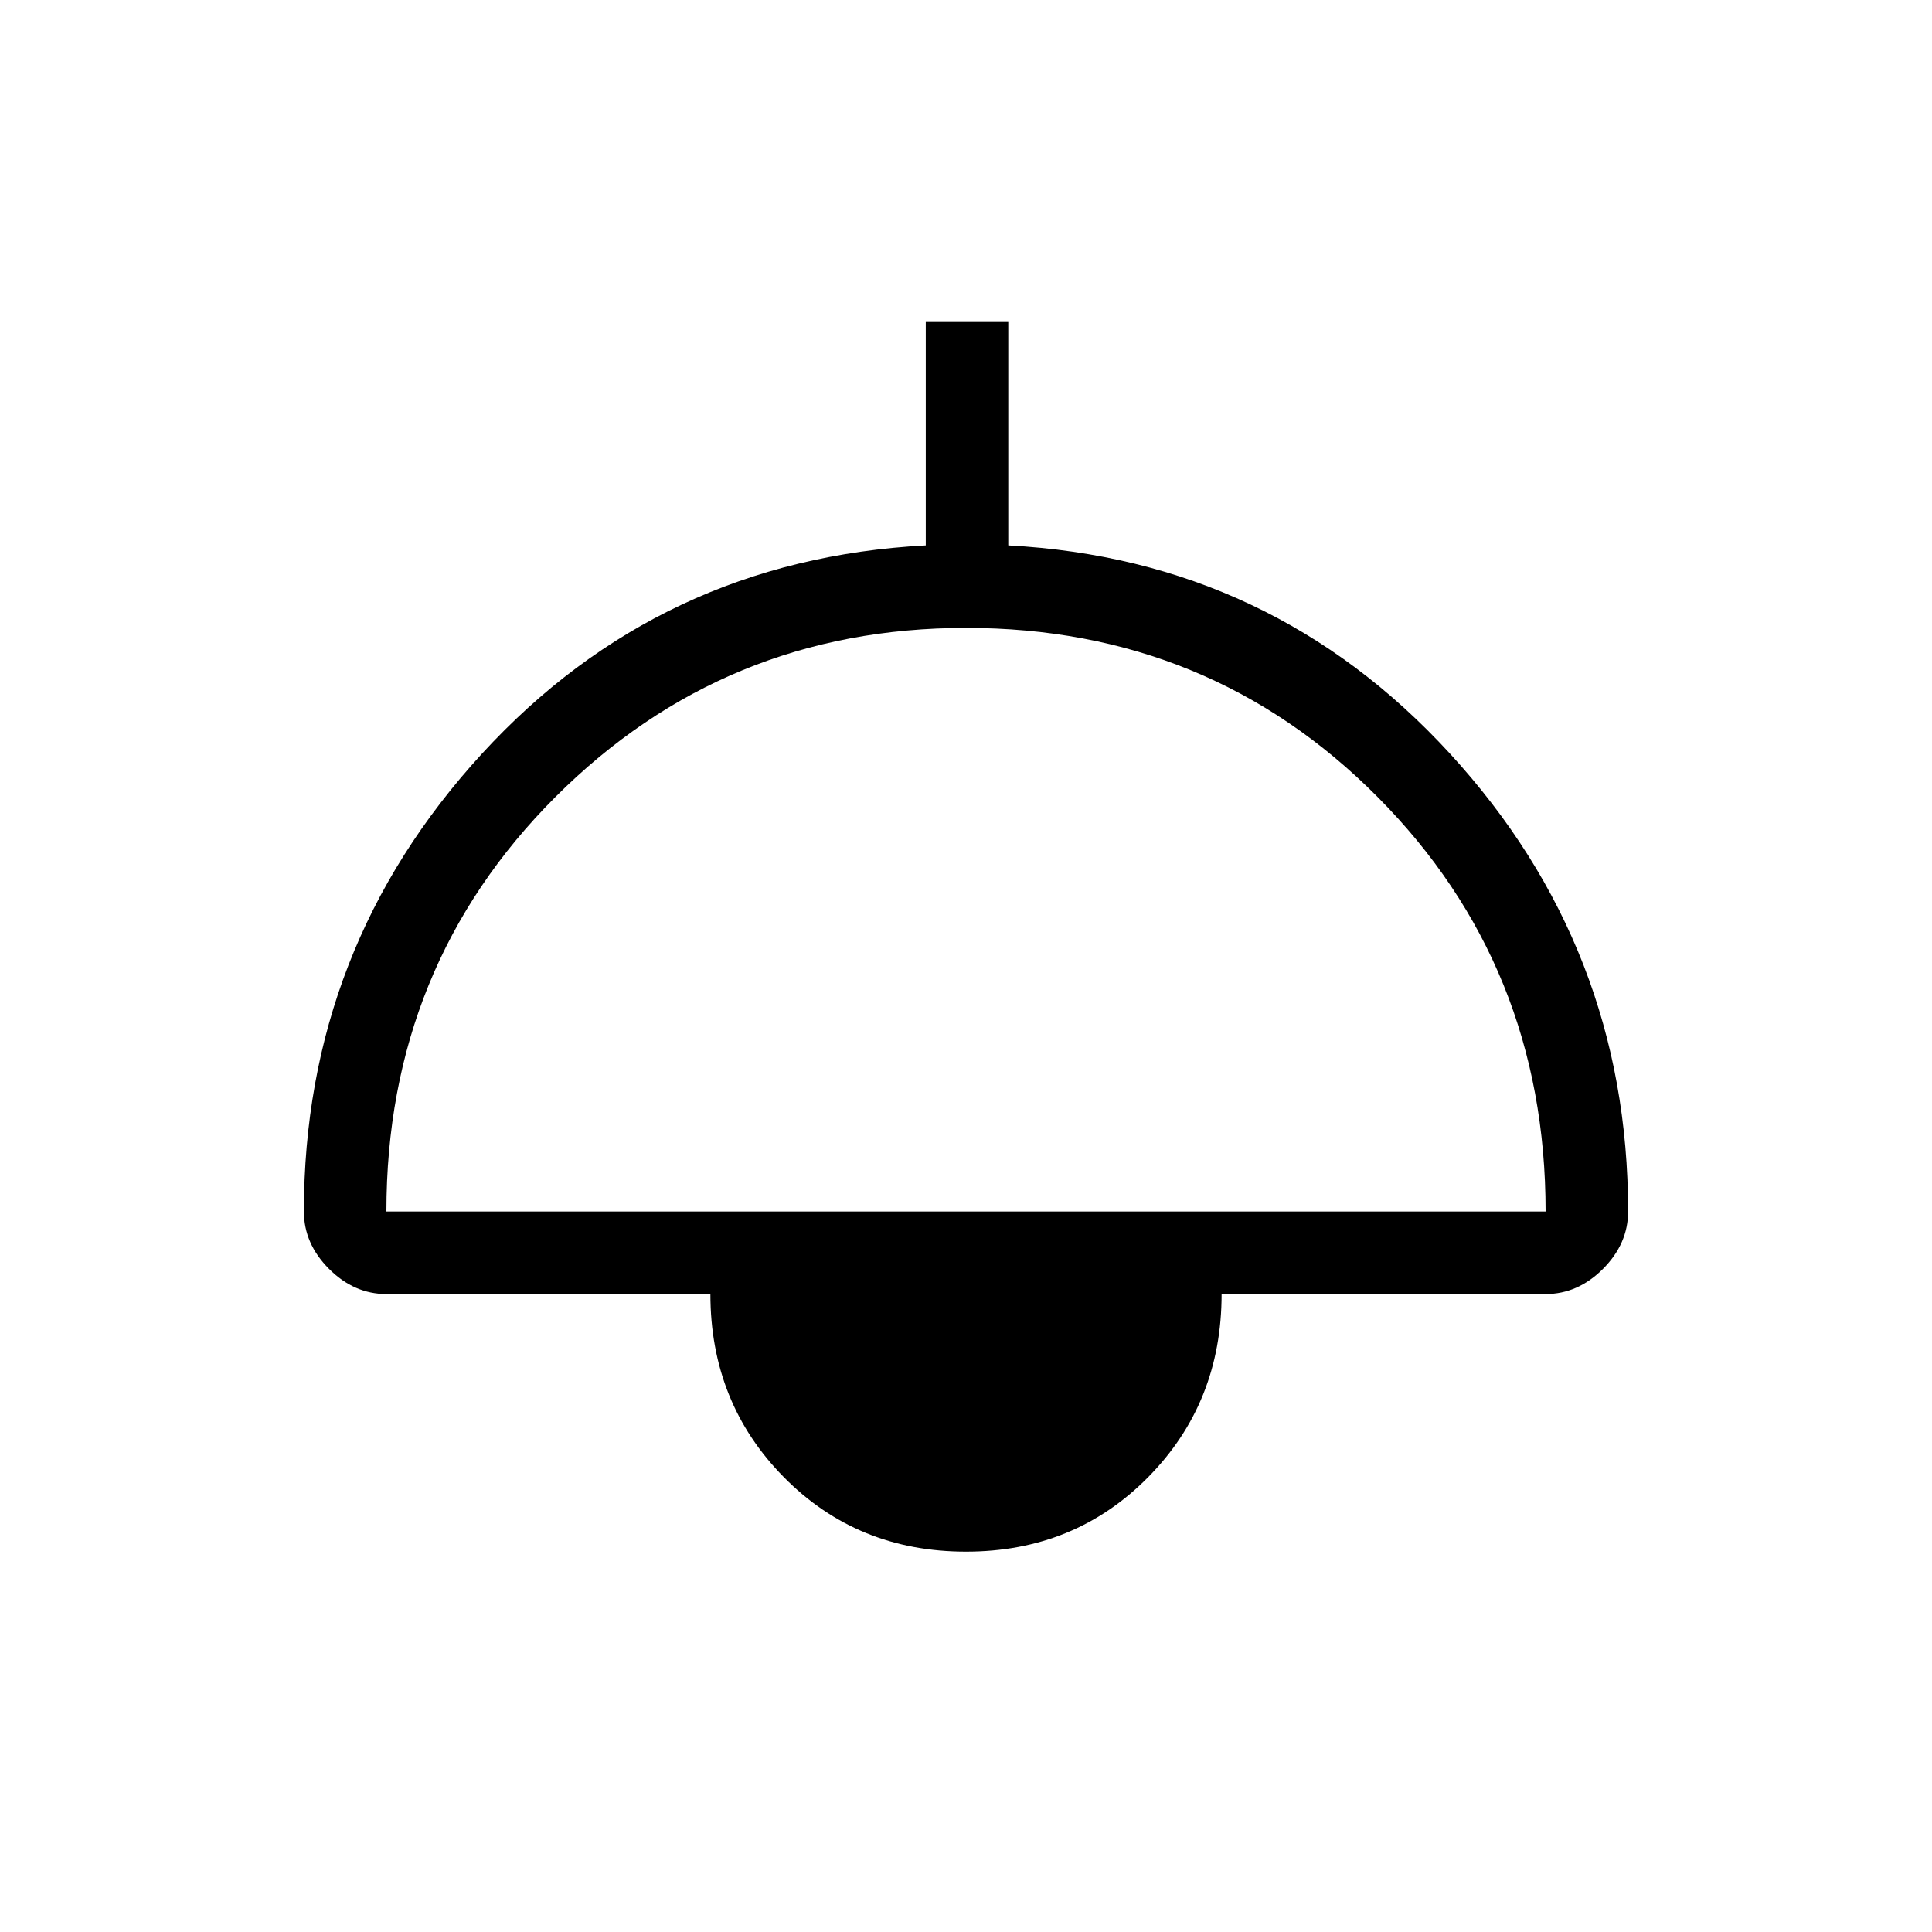 <svg xmlns="http://www.w3.org/2000/svg" height="40" width="40"><path d="M20 32.125q-2.25 0-3.771-1.542-1.521-1.541-1.521-3.791H8q-.667 0-1.188-.521-.52-.521-.52-1.188 0-5.458 3.687-9.479 3.688-4.021 9.188-4.312V6.667h1.708v4.625q5.458.291 9.146 4.312 3.687 4.021 3.687 9.479 0 .667-.52 1.188-.521.521-1.188.521h-6.708q0 2.25-1.521 3.791Q22.25 32.125 20 32.125ZM8 25.083h24Q32 20 28.521 16.5T20 13q-5 0-8.5 3.5T8 25.083Z"/></svg>